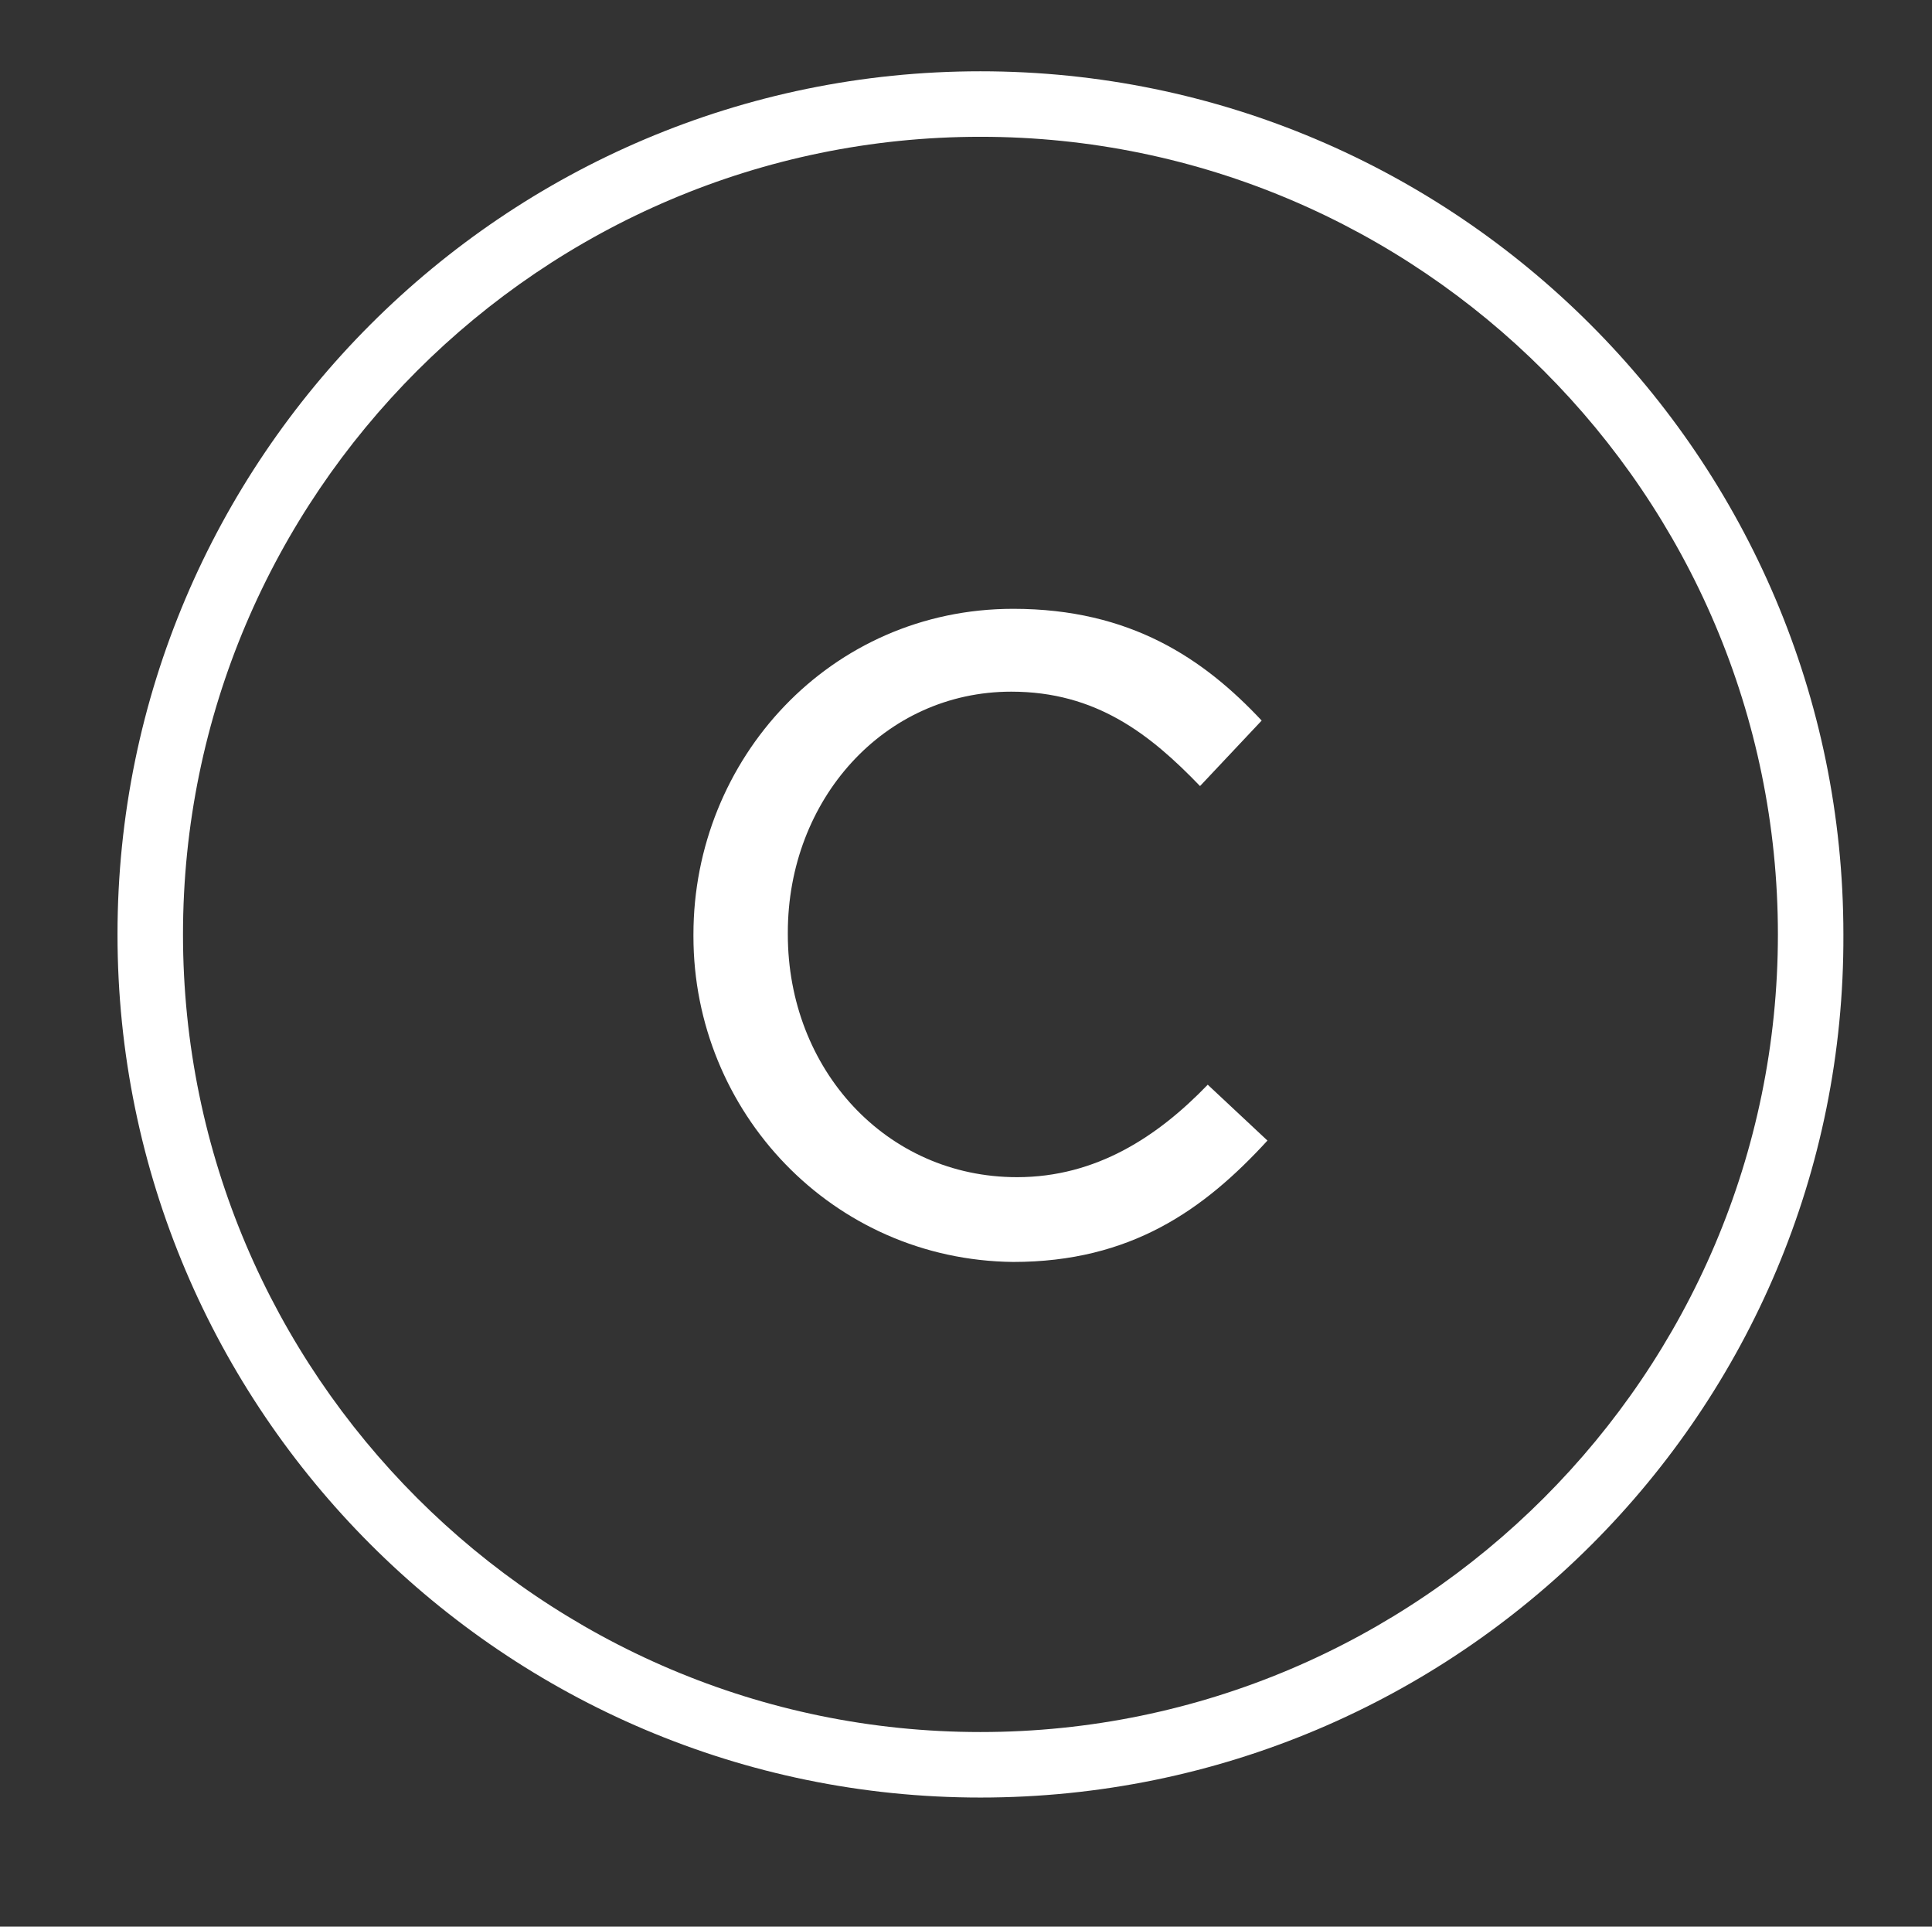 <?xml version="1.0" encoding="utf-8"?>
<!-- Generator: Adobe Illustrator 19.0.0, SVG Export Plug-In . SVG Version: 6.00 Build 0)  -->
<svg version="1.1" id="Layer_1" xmlns="http://www.w3.org/2000/svg" xmlns:xlink="http://www.w3.org/1999/xlink" x="0px" y="0px"
	 viewBox="-589 351 100.3 100" style="enable-background:new -589 351 100.3 100;" xml:space="preserve">
<rect x="-589" y="351" width="100.3" height="100" fill="#333333" stroke="none"/>
<style type="text/css">
	.st0{fill:#FFFFFF;}
</style>
<g id="XMLID_3_">
	<path class="st0" d="M-538.1,444.3c-24.7,0-44.8-20.1-44.8-44.8c0-24.7,20.1-44.8,44.8-44.8c24.7,0,44.8,20.1,44.8,44.8
		C-493.2,424.2-513.3,444.3-538.1,444.3z M-538.1,358.1c-22.8,0-41.4,18.6-41.4,41.4c0,22.8,18.6,41.4,41.4,41.4
		c22.8,0,41.4-18.6,41.4-41.4C-496.7,376.7-515.3,358.1-538.1,358.1z"/>
</g>
<g>
	<g>
		<path class="st0" d="M-553,399.6v-0.1c0-9.1,7.1-16.9,16.6-16.9c6.1,0,9.9,2.6,12.9,5.8l-3.2,3.4c-2.6-2.7-5.4-4.9-9.8-4.9
			c-6.6,0-11.6,5.6-11.6,12.5v0.1c0,7,5.1,12.6,11.9,12.6c4.1,0,7.3-2.1,9.9-4.8l3.1,2.9c-3.3,3.6-7.1,6.3-13.2,6.3
			C-545.8,416.4-553,408.7-553,399.6z"/>
	</g>
</g>
</svg>
